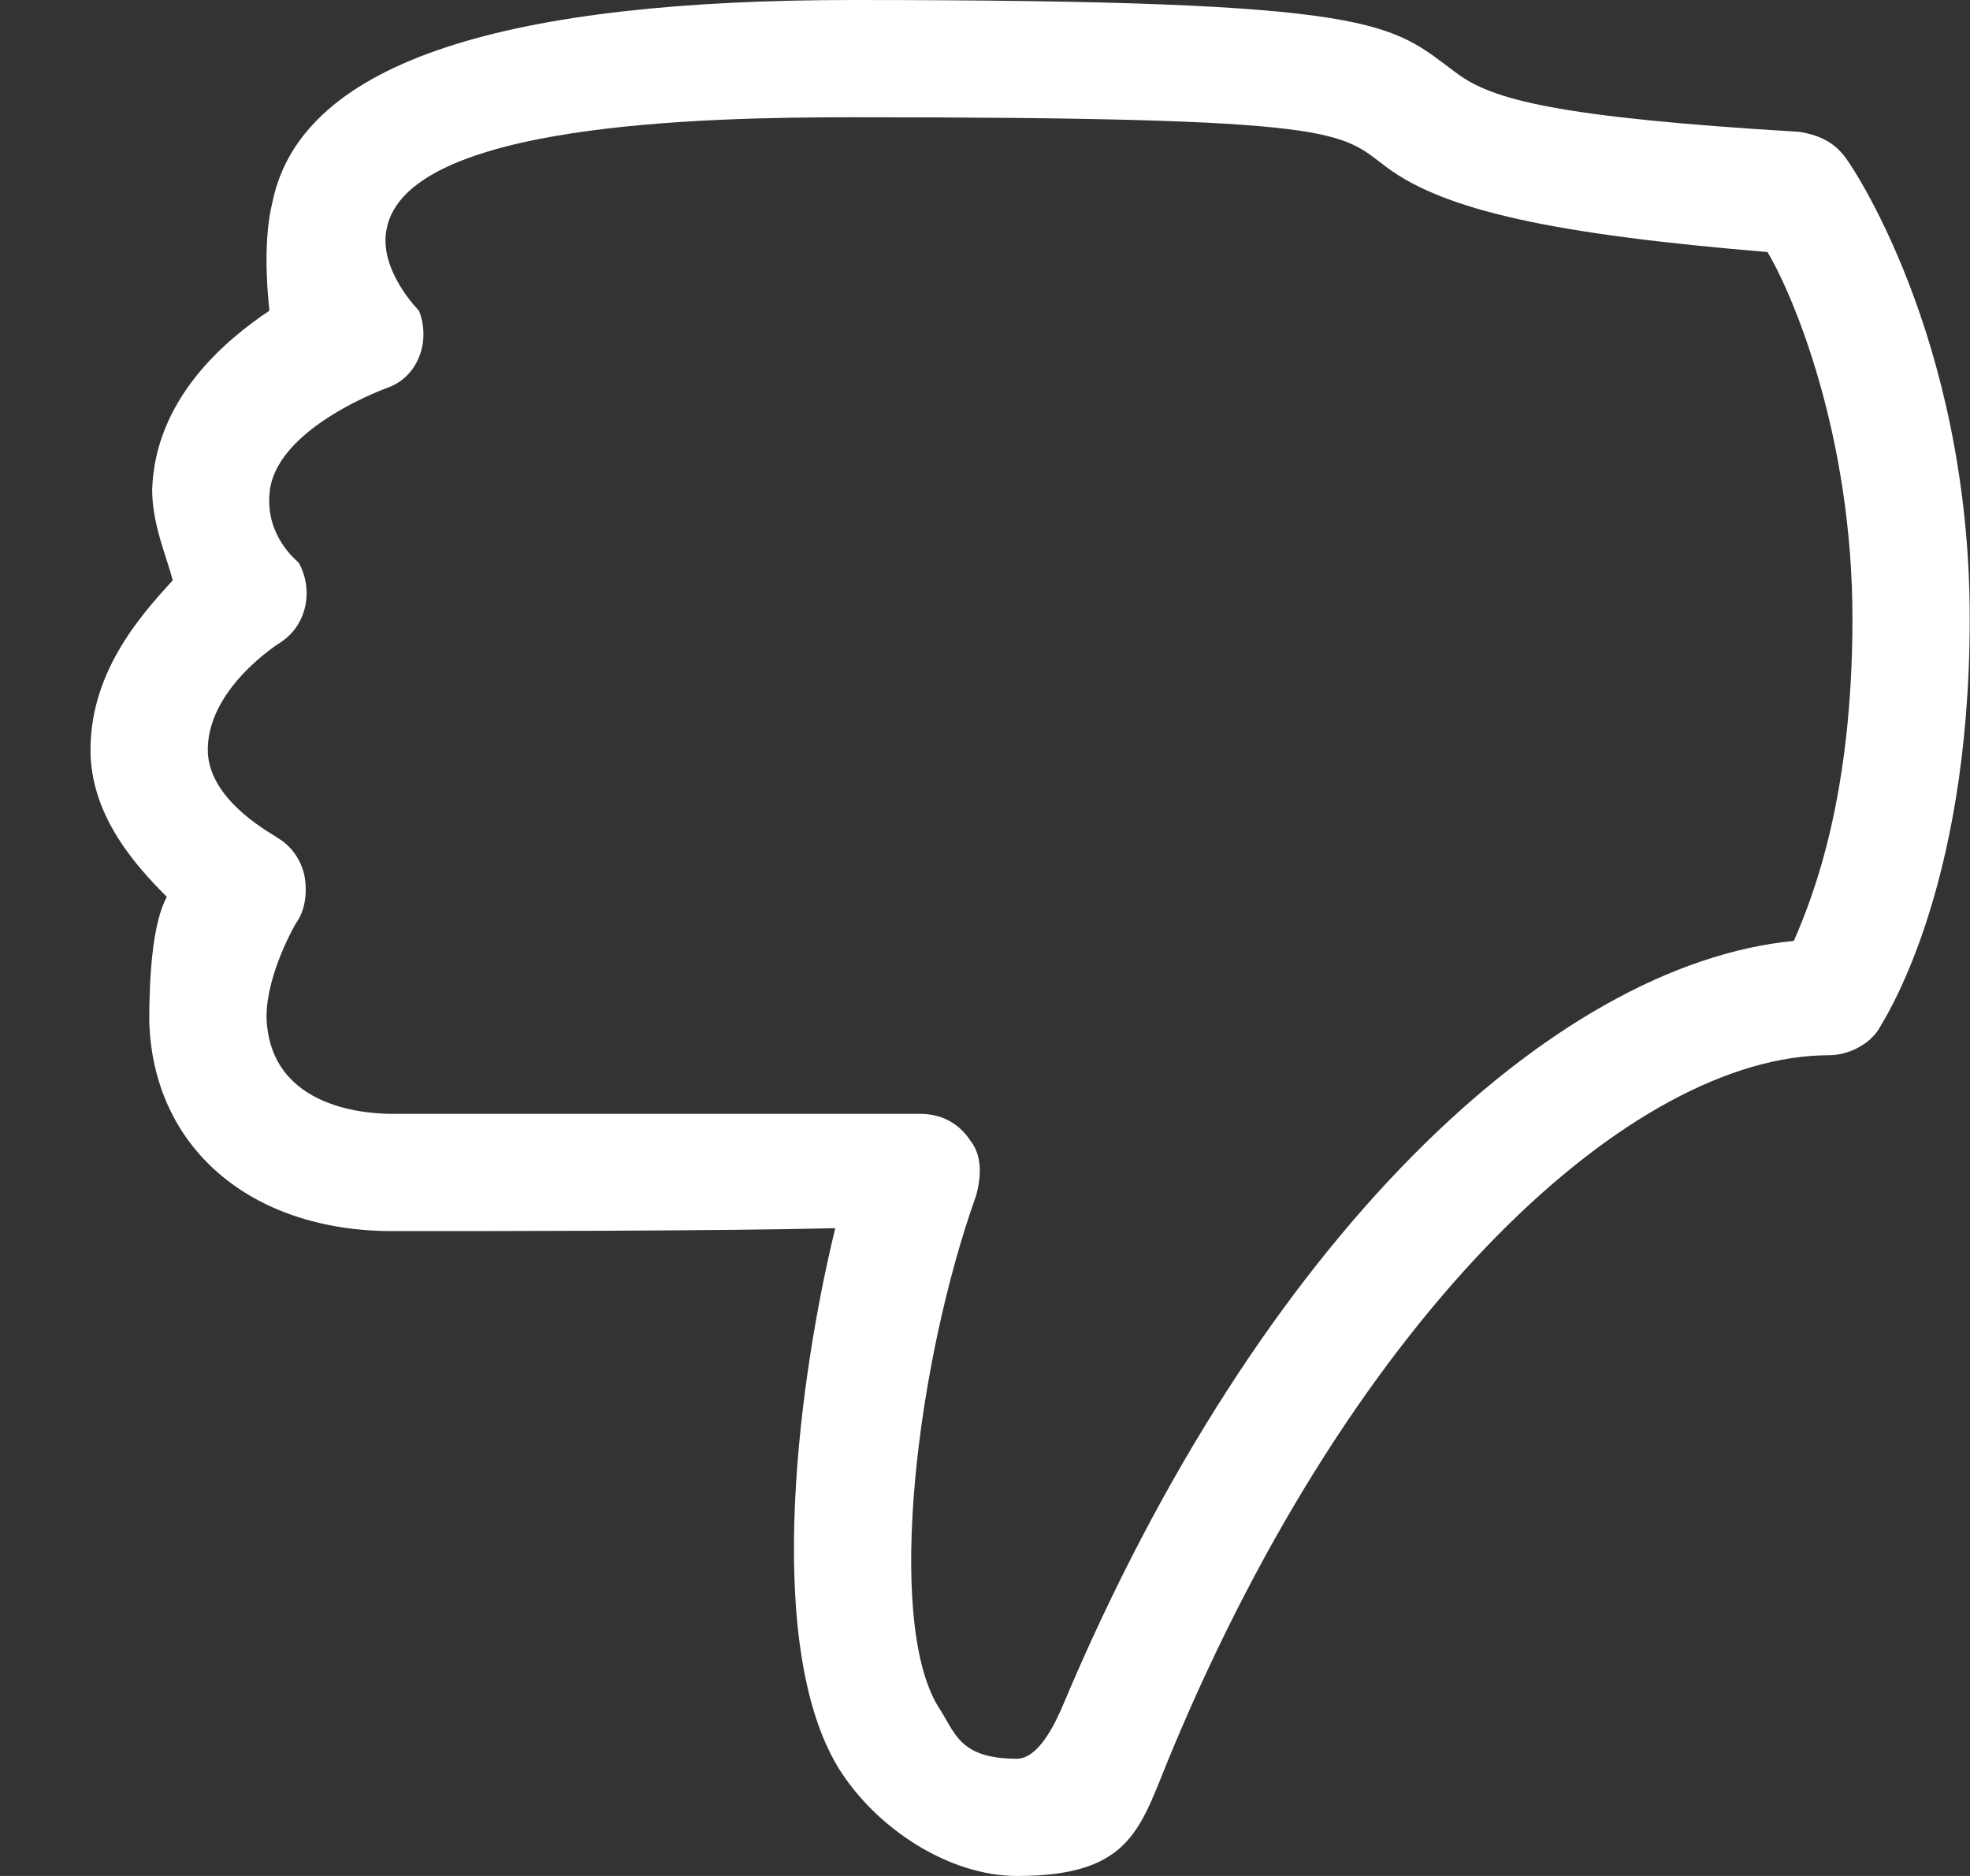 <svg width="21" height="20" viewBox="0 0 21 20" fill="none" xmlns="http://www.w3.org/2000/svg">
<rect x="0" y="0" width="21" height="20" fill="#333333" stroke="none"/>
<path fill-rule="evenodd" clip-rule="evenodd" d="M9.091 0C14.779 0 14.81 0.25 15.529 0.781C15.904 1.062 16.591 1.25 19.185 1.406C19.372 1.438 19.529 1.5 19.654 1.656C19.716 1.719 20.997 3.594 20.997 6.594C20.997 9.531 20.06 10.906 20.029 10.969C19.935 11.125 19.716 11.25 19.497 11.25C17.404 11.25 14.466 13.938 12.497 18.656C12.154 19.469 12.091 20 10.841 20C10.122 20 9.341 19.5 8.935 18.844C8.122 17.5 8.529 14.625 8.904 13.094C7.622 13.125 5.31 13.125 4.185 13.125C2.654 13.125 1.622 12.219 1.591 10.875C1.591 10.438 1.622 9.844 1.779 9.562C1.435 9.219 0.997 8.719 0.966 8.063C0.935 7.188 1.497 6.563 1.841 6.188C1.779 5.938 1.622 5.594 1.622 5.219C1.654 4.25 2.404 3.625 2.872 3.312C2.841 3.031 2.81 2.531 2.904 2.156C3.216 0.625 5.466 0 9.091 0ZM18.841 2.687C16.591 2.5 15.404 2.25 14.779 1.781C14.279 1.406 14.341 1.25 9.091 1.25C7.497 1.25 4.341 1.313 4.122 2.438C4.029 2.875 4.466 3.312 4.466 3.312C4.591 3.625 4.466 4 4.154 4.125C4.154 4.125 2.904 4.563 2.872 5.281C2.841 5.719 3.154 5.969 3.185 6C3.341 6.281 3.279 6.656 2.997 6.844C2.997 6.844 2.185 7.344 2.216 8.031C2.247 8.562 2.935 8.906 2.966 8.937C3.122 9.031 3.216 9.188 3.247 9.344C3.279 9.531 3.247 9.719 3.154 9.844C3.154 9.844 2.841 10.375 2.841 10.844C2.872 11.844 3.966 11.875 4.185 11.875C5.747 11.875 9.81 11.875 9.81 11.875C10.029 11.875 10.216 11.969 10.341 12.156C10.466 12.312 10.466 12.531 10.404 12.75C9.779 14.5 9.435 17.25 9.997 18.188C10.185 18.469 10.216 18.75 10.841 18.75C10.935 18.75 11.122 18.688 11.341 18.156C13.435 13.188 16.56 10.281 19.122 10.031C19.341 9.531 19.747 8.469 19.747 6.594C19.747 4.656 19.122 3.156 18.841 2.687Z" fill="white"/>
</svg>
